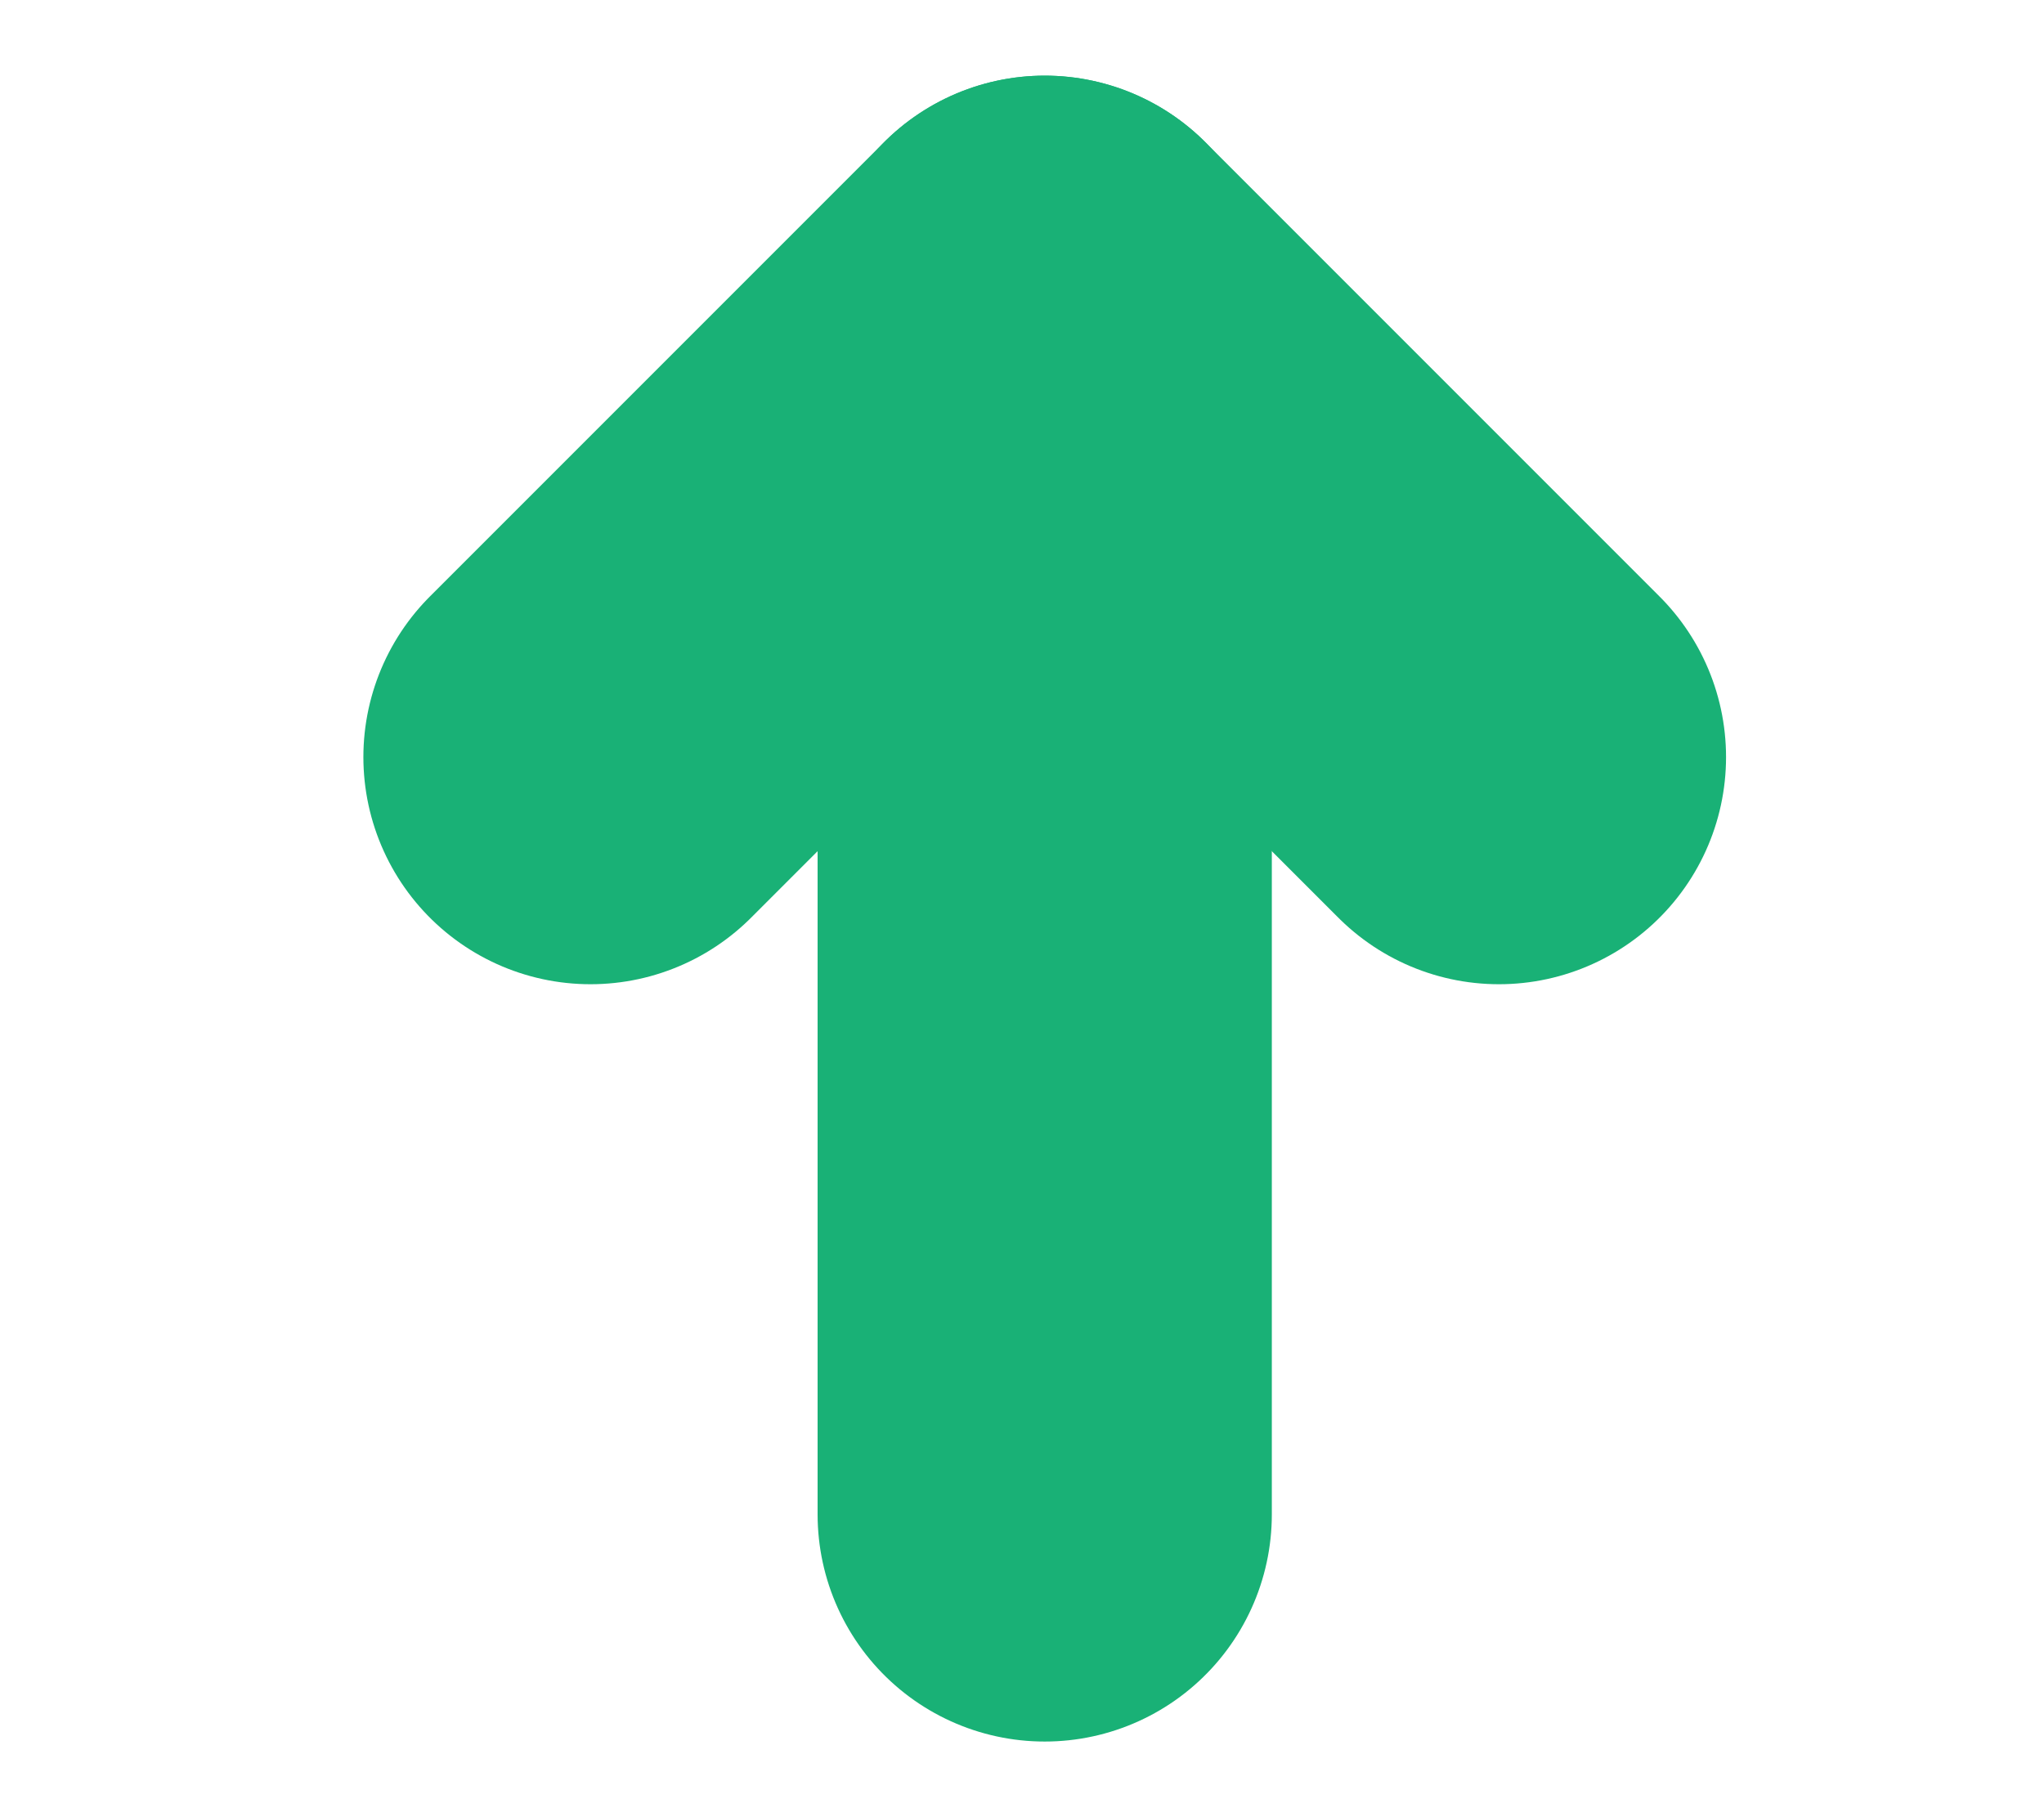 <svg width="9" height="8" viewBox="0 0 9 8" fill="none" xmlns="http://www.w3.org/2000/svg">
<path d="M4.6 6.667V1.333" stroke="#19B176" stroke-width="2" stroke-linecap="round" stroke-linejoin="round"/>
<path d="M2.6 3.333L4.6 1.333L6.6 3.333" stroke="#19B176" stroke-width="2" stroke-linecap="round" stroke-linejoin="round"/>
</svg>

